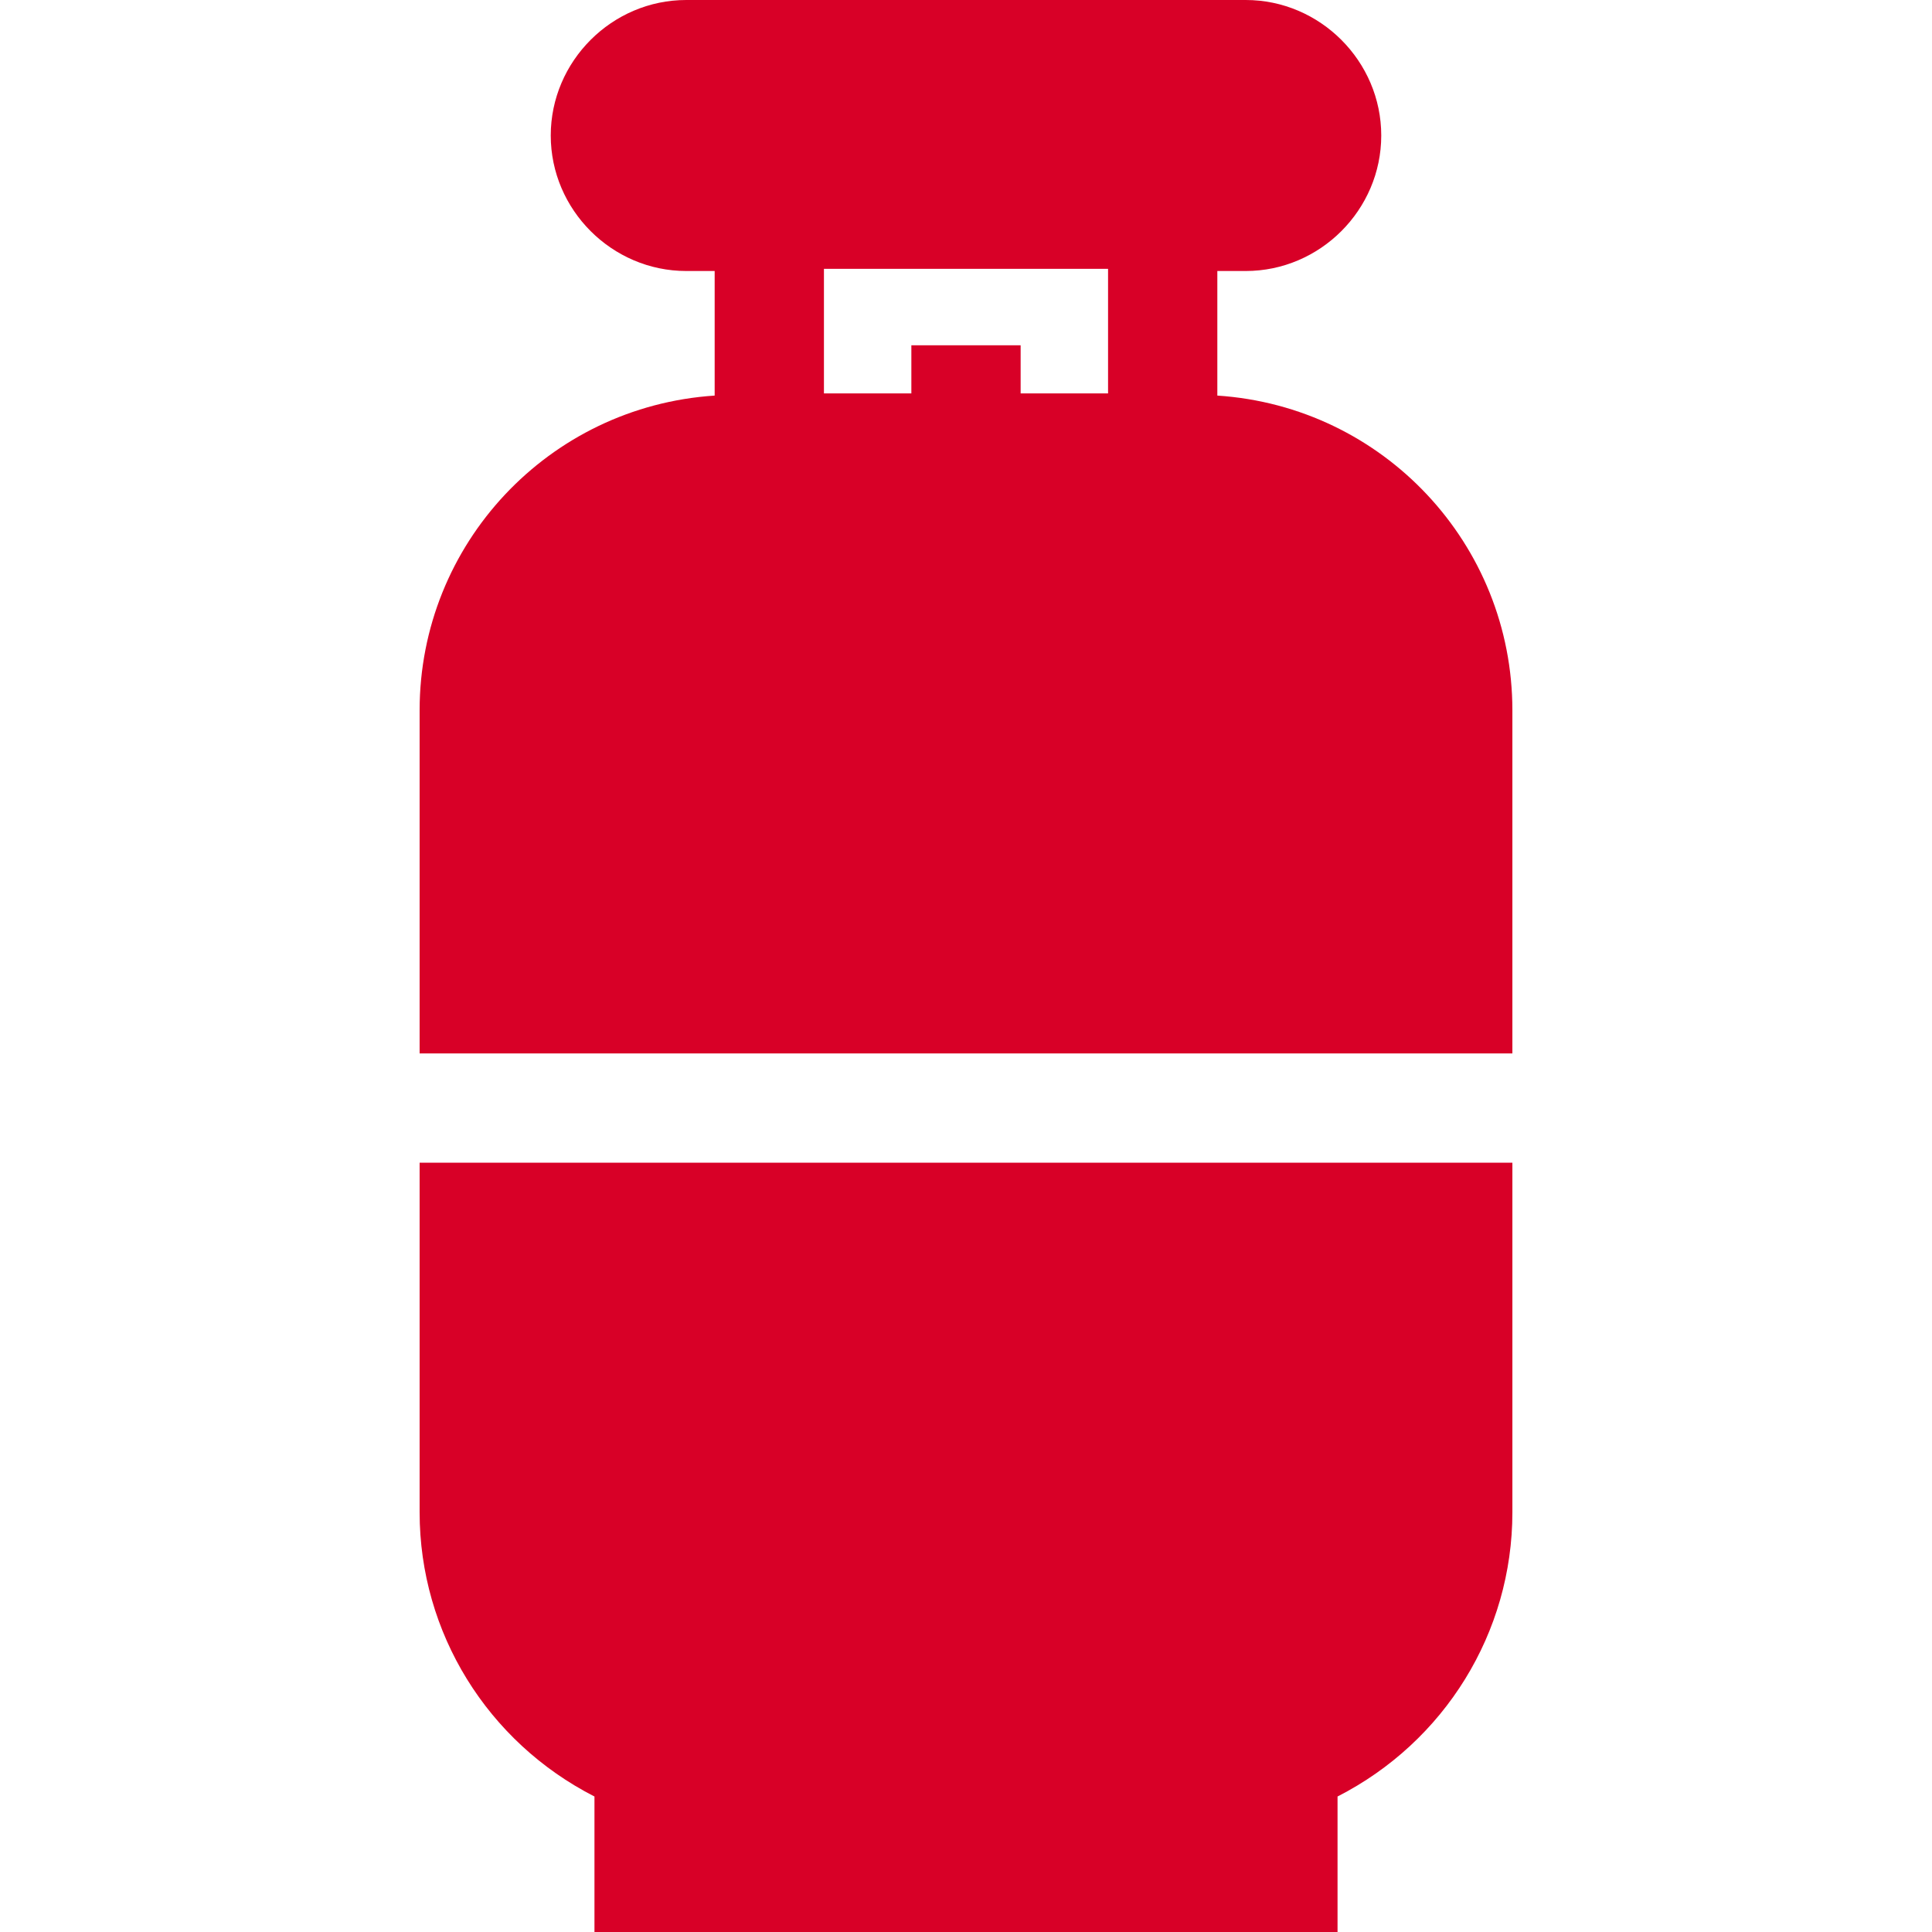 <?xml version="1.0" encoding="iso-8859-1"?>
<!-- Generator: Adobe Illustrator 19.0.0, SVG Export Plug-In . SVG Version: 6.00 Build 0)  -->
<svg xmlns="http://www.w3.org/2000/svg" xmlns:xlink="http://www.w3.org/1999/xlink" version="1.1" id="Capa_1" x="0px" y="0px" viewBox="0 0 452.608 452.608" style="enable-background:new 0 0 452.608 452.608;" xml:space="preserve" width="512px" height="512px">
<g>
	<g>
		<path d="M285.184,92.672V63.488h6.656c17.408,0,31.744-14.336,31.744-31.744S309.248,0,291.84,0H160.768    c-17.408,0-31.744,14.336-31.744,31.744c0,17.408,14.336,31.744,31.744,31.744h6.656v29.184    c-38.912,2.56-69.12,34.816-69.12,73.728v80.384h256V166.4C354.304,127.488,324.096,95.232,285.184,92.672z M259.584,92.16h-20.48    V80.896h-25.6V92.16h-20.48V62.976h66.56V92.16z" fill="#D80027"/>
	</g>
</g>
<g>
	<g>
		<path d="M98.304,272.384v81.92c0,28.16,15.872,53.76,40.96,66.56v31.744h174.08v-31.744c25.088-12.8,40.96-38.4,40.96-66.56    v-81.92H98.304z" fill="#D80027"/>
	</g>
</g>
<g>
</g>
<g>
</g>
<g>
</g>
<g>
</g>
<g>
</g>
<g>
</g>
<g>
</g>
<g>
</g>
<g>
</g>
<g>
</g>
<g>
</g>
<g>
</g>
<g>
</g>
<g>
</g>
<g>
</g>
</svg>
